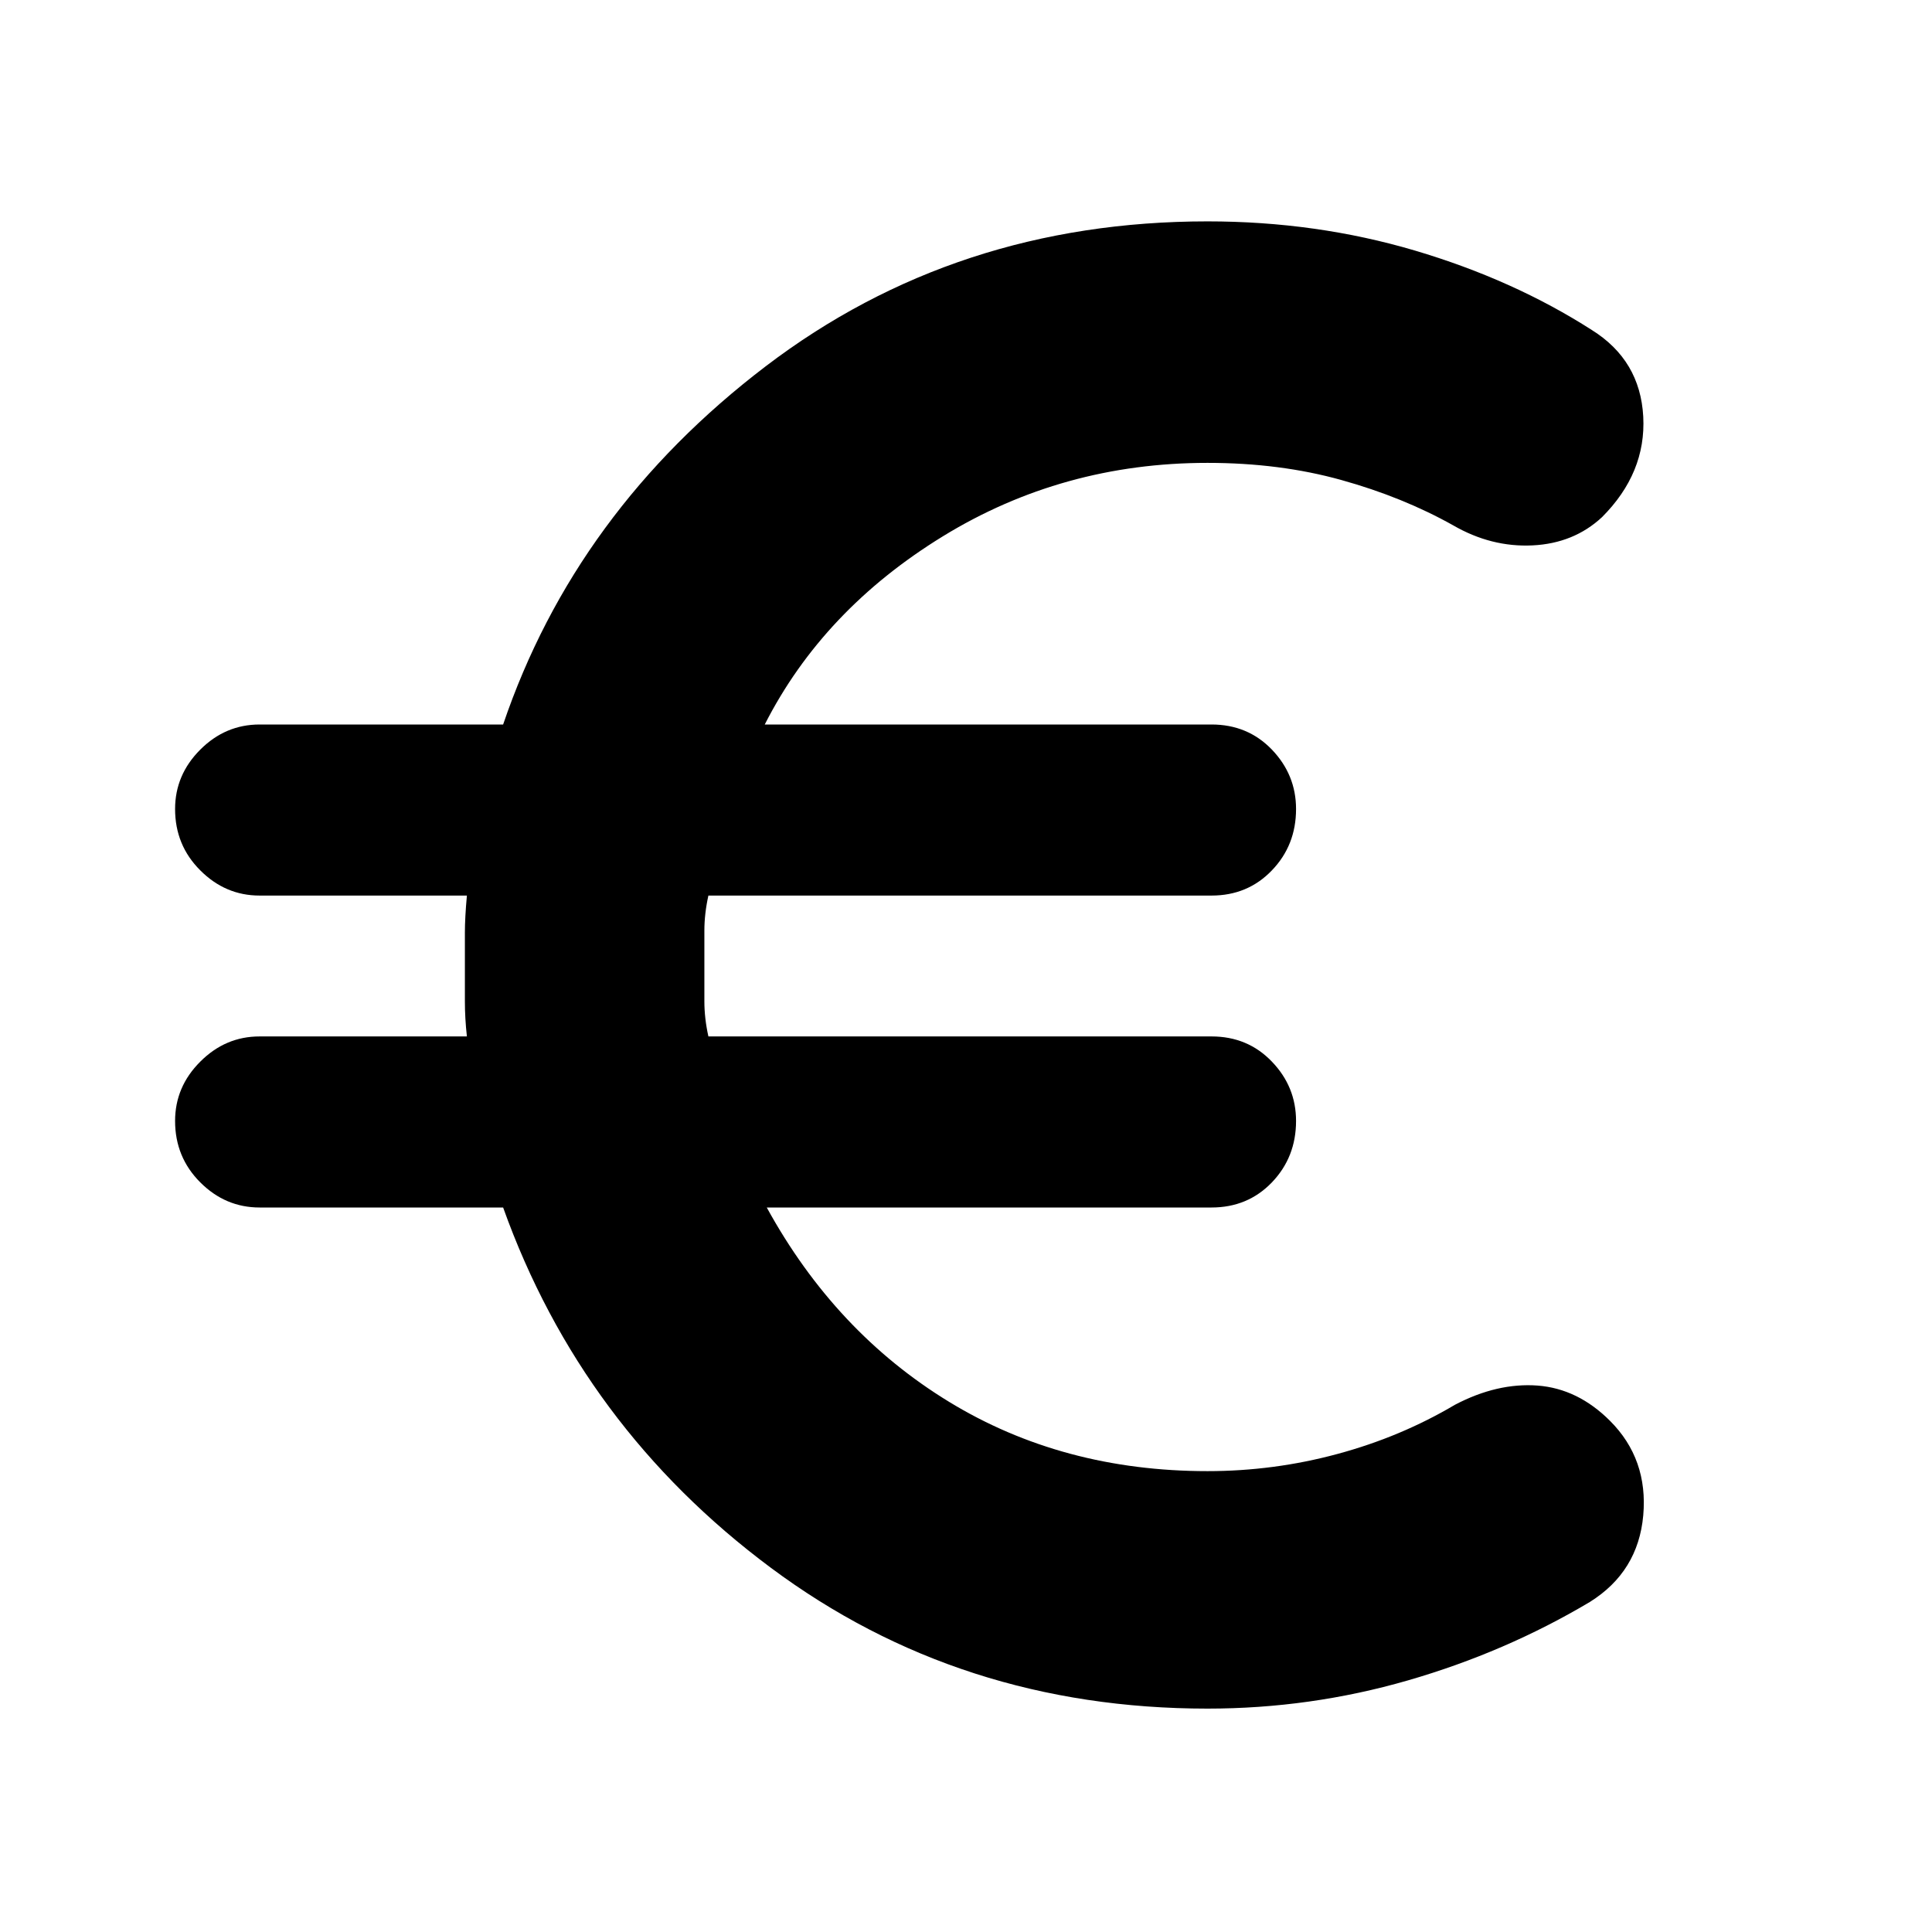 <svg xmlns="http://www.w3.org/2000/svg" height="24" width="24"><path d="M15 21.225Q11.925 21.225 9.575 19.475Q7.225 17.725 6.25 15H3.225Q2.8 15 2.488 14.688Q2.175 14.375 2.175 13.925Q2.175 13.5 2.488 13.188Q2.8 12.875 3.225 12.875H5.8Q5.775 12.65 5.775 12.438Q5.775 12.225 5.775 12Q5.775 11.775 5.775 11.587Q5.775 11.4 5.8 11.125H3.225Q2.8 11.125 2.488 10.812Q2.175 10.5 2.175 10.05Q2.175 9.625 2.488 9.312Q2.8 9 3.225 9H6.25Q7.15 6.35 9.512 4.55Q11.875 2.75 15 2.75Q16.35 2.75 17.575 3.112Q18.8 3.475 19.775 4.1Q20.375 4.475 20.413 5.175Q20.45 5.875 19.9 6.425Q19.55 6.75 19.038 6.775Q18.525 6.8 18.05 6.525Q17.425 6.175 16.663 5.963Q15.9 5.75 15 5.75Q13.2 5.75 11.713 6.662Q10.225 7.575 9.5 9H15.05Q15.5 9 15.8 9.312Q16.1 9.625 16.1 10.05Q16.1 10.5 15.8 10.812Q15.5 11.125 15.05 11.125H8.8Q8.75 11.35 8.75 11.562Q8.75 11.775 8.75 12Q8.75 12.225 8.75 12.438Q8.75 12.65 8.8 12.875H15.05Q15.5 12.875 15.8 13.188Q16.1 13.5 16.1 13.925Q16.1 14.375 15.8 14.688Q15.5 15 15.05 15H9.525Q10.375 16.55 11.788 17.413Q13.2 18.275 15 18.275Q15.825 18.275 16.613 18.062Q17.4 17.85 18.075 17.45Q18.6 17.175 19.1 17.212Q19.6 17.25 20 17.65Q20.475 18.125 20.413 18.825Q20.35 19.525 19.75 19.9Q18.7 20.525 17.488 20.875Q16.275 21.225 15 21.225Z"/></svg>